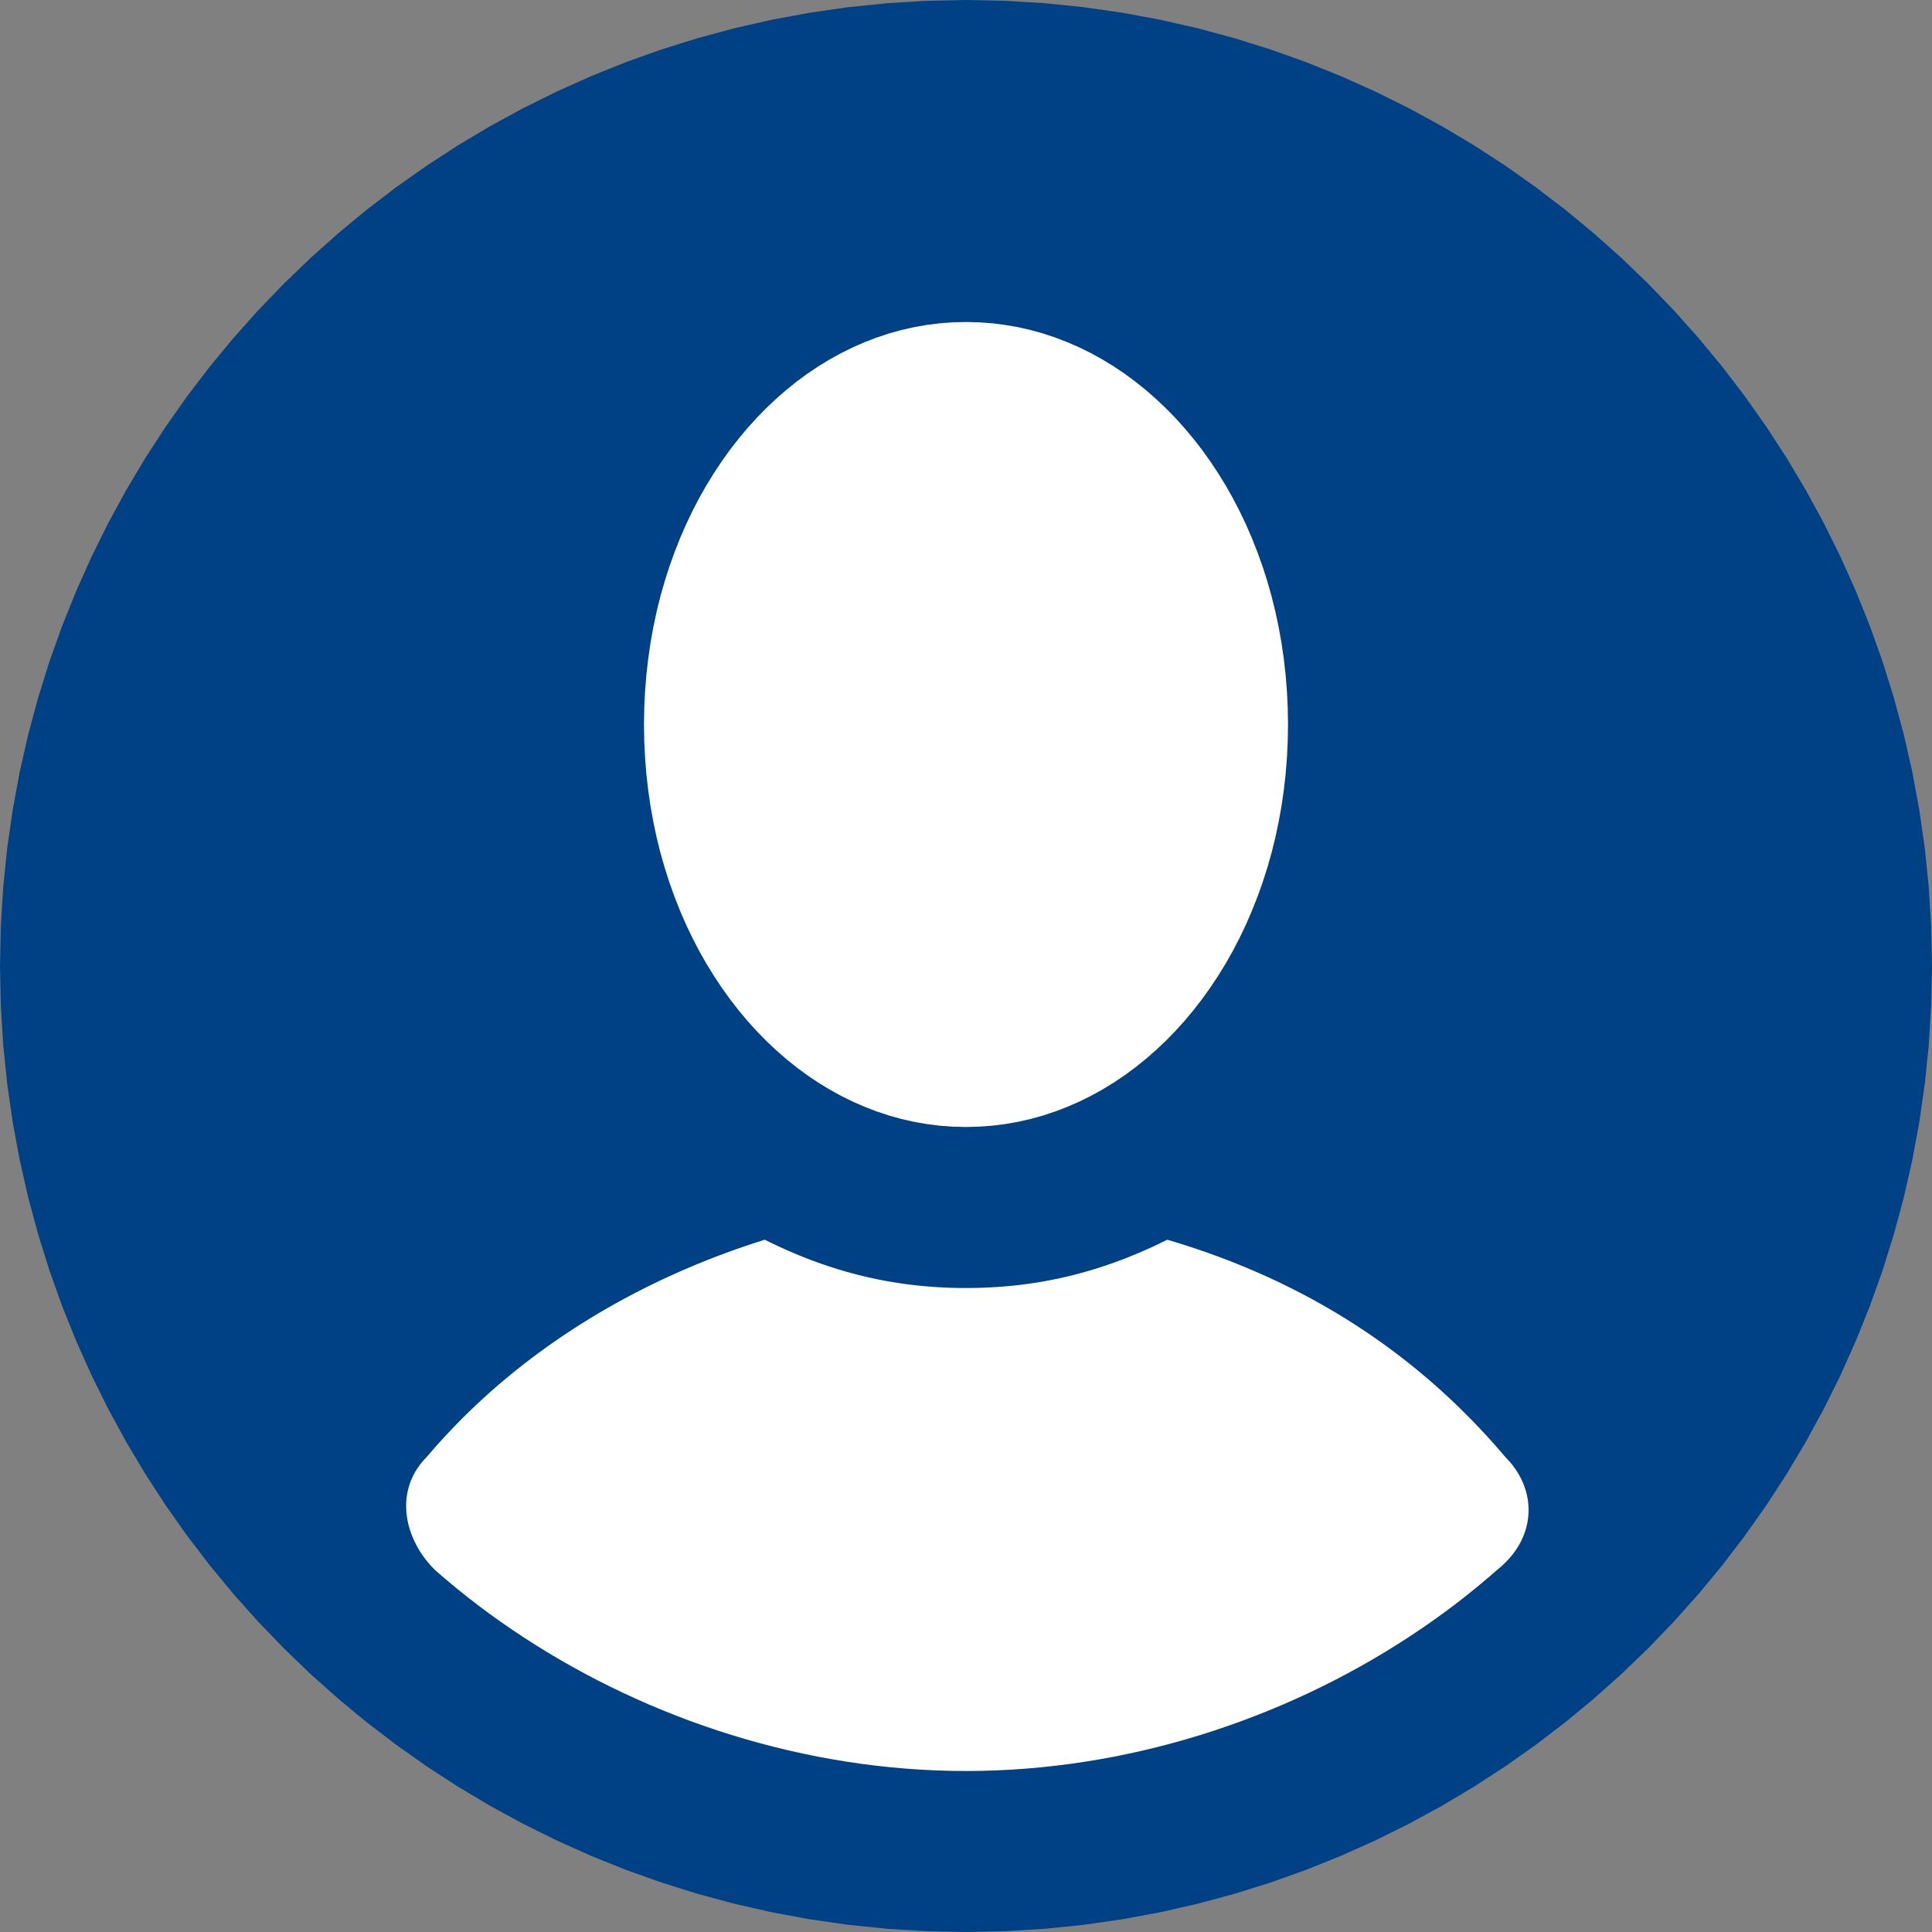 <?xml version="1.0" encoding="UTF-8" standalone="no"?>
<!DOCTYPE svg PUBLIC "-//W3C//DTD SVG 1.1//EN" "http://www.w3.org/Graphics/SVG/1.1/DTD/svg11.dtd">
<svg version="1.1" xmlns="http://www.w3.org/2000/svg" xmlns:xlink="http://www.w3.org/1999/xlink" preserveAspectRatio="xMidYMid meet" viewBox="0 0 640 640" width="640" height="640"><rect x="0" y="0" width="640" height="640" fill="#808080" stroke="none"/><defs><path d="M631.91 320C631.91 492.15 492.15 631.91 320 631.91C147.85 631.91 8.09 492.15 8.09 320C8.09 147.85 147.85 8.09 320 8.09C492.15 8.09 631.91 147.85 631.91 320Z" id="b1OWb7Lqxq"></path><path d="M346.15 1.07L359.01 2.38L371.73 4.21L384.28 6.53L396.66 9.34L408.86 12.63L420.86 16.38L432.66 20.59L444.25 25.25L455.61 30.34L466.74 35.86L477.62 41.79L488.24 48.12L498.59 54.84L508.67 61.95L518.46 69.43L527.95 77.27L537.14 85.47L546 94L554.53 102.86L562.73 112.05L570.57 121.54L578.05 131.33L585.16 141.41L591.88 151.76L598.21 162.38L604.14 173.26L609.66 184.39L614.75 195.75L619.41 207.34L623.62 219.14L627.37 231.14L630.66 243.34L633.47 255.72L635.79 268.27L637.62 280.99L638.93 293.85L639.73 306.86L640 320L639.73 333.14L638.93 346.15L637.62 359.01L635.79 371.73L633.47 384.28L630.66 396.66L627.37 408.86L623.62 420.86L619.41 432.66L614.75 444.25L609.66 455.61L604.14 466.74L598.21 477.62L591.88 488.24L585.16 498.59L578.05 508.67L570.57 518.46L562.73 527.95L554.53 537.14L546 546L537.14 554.53L527.95 562.73L518.46 570.57L508.67 578.05L498.59 585.16L488.24 591.88L477.62 598.21L466.74 604.14L455.61 609.66L444.25 614.75L432.66 619.41L420.86 623.62L408.86 627.37L396.66 630.66L384.28 633.47L371.73 635.79L359.01 637.62L346.15 638.93L333.14 639.73L320 640L306.86 639.73L293.85 638.93L280.99 637.62L268.27 635.79L255.72 633.47L243.34 630.66L231.14 627.37L219.14 623.62L207.34 619.41L195.75 614.75L184.39 609.66L173.26 604.14L162.38 598.21L151.76 591.88L141.41 585.16L131.33 578.05L121.54 570.57L112.05 562.73L102.86 554.53L94 546L85.47 537.14L77.27 527.95L69.43 518.46L61.95 508.67L54.84 498.59L48.12 488.24L41.79 477.62L35.86 466.74L30.34 455.61L25.25 444.25L20.59 432.66L16.38 420.86L12.63 408.86L9.34 396.66L6.53 384.28L4.21 371.73L2.38 359.01L1.07 346.15L0.27 333.14L0 320L0.27 306.86L1.07 293.85L2.38 280.99L4.21 268.27L6.53 255.72L9.34 243.34L12.63 231.14L16.38 219.14L20.59 207.34L25.25 195.75L30.34 184.39L35.86 173.26L41.79 162.38L48.12 151.76L54.84 141.41L61.95 131.33L69.43 121.54L77.27 112.05L85.47 102.86L94 94L102.86 85.47L112.05 77.27L121.54 69.43L131.33 61.95L141.41 54.84L151.76 48.12L162.38 41.79L173.26 35.86L184.39 30.34L195.75 25.25L207.34 20.59L219.14 16.38L231.14 12.63L243.34 9.34L255.72 6.53L268.27 4.21L280.99 2.38L293.85 1.07L306.86 0.27L320 0L333.14 0.27L346.15 1.07ZM243.78 413.85L240.62 414.99L237.47 416.17L234.34 417.39L231.22 418.65L228.12 419.95L225.03 421.29L221.96 422.67L218.9 424.09L215.87 425.55L212.85 427.05L209.86 428.59L206.88 430.17L203.93 431.79L200.99 433.45L198.08 435.15L195.2 436.89L192.33 438.67L189.5 440.49L186.68 442.35L183.9 444.25L181.14 446.19L178.41 448.17L175.71 450.19L173.04 452.25L170.4 454.35L167.79 456.49L165.21 458.67L162.66 460.89L160.15 463.15L157.67 465.45L155.23 467.79L152.82 470.17L150.45 472.59L148.11 475.05L145.81 477.55L143.55 480.09L141.33 482.67L140.56 483.48L139.83 484.31L139.16 485.15L138.53 486.02L137.95 486.9L137.42 487.79L136.93 488.7L136.49 489.62L136.1 490.56L135.75 491.5L135.45 492.45L135.19 493.42L134.98 494.39L134.8 495.37L134.68 496.35L134.59 497.34L134.55 498.34L134.55 499.33L134.59 500.33L134.67 501.33L134.79 502.33L134.95 503.33L135.14 504.33L135.38 505.32L135.66 506.31L135.97 507.3L136.32 508.28L136.7 509.25L137.13 510.21L137.58 511.17L138.08 512.11L138.6 513.05L139.16 513.97L139.76 514.88L140.39 515.77L141.05 516.65L141.74 517.51L142.46 518.36L143.22 519.19L144 520L147.43 522.97L150.94 525.9L154.51 528.77L158.14 531.59L161.84 534.35L165.61 537.06L169.43 539.7L173.31 542.29L177.25 544.82L181.25 547.29L185.3 549.7L189.41 552.04L193.57 554.32L197.77 556.53L202.03 558.67L206.34 560.75L210.69 562.75L215.08 564.69L219.52 566.55L224 568.33L228.52 570.05L233.08 571.68L237.67 573.24L242.3 574.72L246.97 576.12L251.67 577.44L256.39 578.67L261.15 579.83L265.94 580.89L270.75 581.88L275.59 582.77L280.45 583.57L285.33 584.29L290.23 584.91L295.16 585.44L300.1 585.88L305.05 586.22L310.02 586.47L315.01 586.62L320 586.67L324.99 586.62L329.98 586.47L334.95 586.22L339.9 585.88L344.84 585.44L349.77 584.91L354.67 584.29L359.55 583.57L364.41 582.77L369.25 581.88L374.06 580.89L378.85 579.83L383.61 578.67L388.33 577.44L393.03 576.12L397.7 574.72L402.33 573.24L406.92 571.68L411.48 570.05L416 568.33L420.48 566.55L424.92 564.69L429.31 562.75L433.66 560.75L437.97 558.67L442.23 556.53L446.43 554.32L450.59 552.04L454.7 549.7L458.75 547.29L462.75 544.82L466.69 542.29L470.57 539.7L474.39 537.06L478.16 534.35L481.86 531.59L485.49 528.77L489.06 525.9L492.57 522.97L496 520L496.98 519.19L497.9 518.36L498.78 517.51L499.6 516.65L500.38 515.77L501.11 514.88L501.79 513.97L502.42 513.05L503.01 512.11L503.54 511.17L504.03 510.21L504.47 509.25L504.87 508.28L505.21 507.3L505.52 506.31L505.77 505.32L505.98 504.33L506.14 503.33L506.26 502.33L506.33 501.33L506.36 500.33L506.34 499.33L506.28 498.34L506.18 497.34L506.03 496.35L505.83 495.37L505.6 494.39L505.31 493.42L504.99 492.45L504.63 491.5L504.22 490.56L503.77 489.62L503.27 488.7L502.74 487.79L502.16 486.9L501.54 486.02L500.89 485.15L500.19 484.31L499.45 483.48L498.67 482.67L496.45 480.09L494.21 477.55L491.93 475.05L489.63 472.59L487.29 470.17L484.93 467.79L482.53 465.45L480.11 463.15L477.65 460.89L475.17 458.67L472.65 456.49L470.11 454.35L467.53 452.25L464.93 450.19L462.29 448.17L459.63 446.19L456.93 444.25L454.21 442.35L451.45 440.49L448.67 438.67L445.85 436.89L443.01 435.15L440.13 433.45L437.23 431.79L434.29 430.17L431.33 428.59L428.33 427.05L425.31 425.55L422.25 424.09L419.17 422.67L416.05 421.29L412.91 419.95L409.73 418.65L406.53 417.39L403.29 416.17L400.03 414.99L396.73 413.85L393.41 412.75L390.05 411.69L386.67 410.67L385.07 411.46L383.47 412.23L381.87 412.98L380.26 413.71L378.66 414.42L377.06 415.11L375.45 415.78L373.85 416.43L372.24 417.06L370.63 417.67L369.01 418.26L367.39 418.83L365.78 419.38L364.15 419.91L362.53 420.42L360.9 420.91L359.26 421.38L357.62 421.83L355.98 422.26L354.33 422.67L352.68 423.06L351.02 423.43L349.36 423.78L347.69 424.11L346.02 424.42L344.33 424.71L342.65 424.98L340.95 425.23L339.25 425.46L337.54 425.67L335.83 425.86L334.1 426.03L332.37 426.18L330.63 426.31L328.88 426.42L327.12 426.51L325.36 426.58L323.58 426.63L321.8 426.66L320 426.67L318.2 426.66L316.42 426.63L314.64 426.58L312.88 426.51L311.12 426.42L309.37 426.31L307.63 426.18L305.9 426.03L304.17 425.86L302.46 425.67L300.75 425.46L299.05 425.23L297.35 424.98L295.67 424.71L293.98 424.42L292.31 424.11L290.64 423.78L288.98 423.43L287.32 423.06L285.67 422.67L284.02 422.26L282.38 421.83L280.74 421.38L279.1 420.91L277.47 420.42L275.85 419.91L274.22 419.38L272.61 418.83L270.99 418.26L269.38 417.67L267.76 417.06L266.15 416.43L264.55 415.78L262.94 415.11L261.34 414.42L259.74 413.71L258.13 412.98L256.53 412.23L254.93 411.46L253.33 410.67L250.14 411.69L246.95 412.75L243.78 413.85ZM311.28 107.1L307 107.64L302.76 108.38L298.57 109.33L294.45 110.48L290.38 111.83L286.38 113.37L282.45 115.09L278.58 117L274.8 119.09L271.09 121.35L267.46 123.79L263.92 126.4L260.47 129.17L257.11 132.1L253.85 135.18L250.68 138.42L247.62 141.8L244.67 145.33L241.82 149L239.09 152.81L236.48 156.75L233.98 160.81L231.61 165L229.37 169.31L227.26 173.73L225.29 178.27L223.45 182.92L221.75 187.67L220.2 192.52L218.79 197.46L217.54 202.5L216.45 207.62L215.51 212.83L214.74 218.12L214.13 223.49L213.69 228.93L213.42 234.43L213.33 240L213.42 245.57L213.69 251.07L214.13 256.51L214.74 261.88L215.51 267.17L216.45 272.38L217.54 277.5L218.79 282.54L220.2 287.48L221.75 292.33L223.45 297.08L225.29 301.73L227.26 306.27L229.37 310.69L231.61 315L233.98 319.19L236.48 323.25L239.09 327.19L241.82 331L244.67 334.67L247.62 338.2L250.68 341.58L253.85 344.82L257.11 347.9L260.47 350.83L263.92 353.6L267.46 356.21L271.09 358.65L274.8 360.91L278.58 363L282.45 364.91L286.38 366.63L290.38 368.17L294.45 369.52L298.57 370.67L302.76 371.62L307 372.36L311.28 372.9L315.62 373.22L320 373.33L324.38 373.22L328.72 372.9L333 372.36L337.24 371.62L341.43 370.67L345.55 369.52L349.62 368.17L353.62 366.63L357.55 364.91L361.42 363L365.2 360.91L368.91 358.65L372.54 356.21L376.08 353.6L379.53 350.83L382.89 347.9L386.15 344.82L389.32 341.58L392.38 338.2L395.33 334.67L398.18 331L400.91 327.19L403.52 323.25L406.02 319.19L408.39 315L410.63 310.69L412.74 306.27L414.71 301.73L416.55 297.08L418.25 292.33L419.8 287.48L421.21 282.54L422.46 277.5L423.55 272.38L424.49 267.17L425.26 261.88L425.87 256.51L426.31 251.07L426.58 245.57L426.67 240L426.58 234.43L426.31 228.93L425.87 223.49L425.26 218.12L424.49 212.83L423.55 207.62L422.46 202.5L421.21 197.46L419.8 192.52L418.25 187.67L416.55 182.92L414.71 178.27L412.74 173.73L410.63 169.31L408.39 165L406.02 160.81L403.52 156.75L400.91 152.81L398.18 149L395.33 145.33L392.38 141.8L389.32 138.42L386.15 135.18L382.89 132.1L379.53 129.17L376.08 126.4L372.54 123.79L368.91 121.35L365.2 119.09L361.42 117L357.55 115.09L353.62 113.37L349.62 111.83L345.55 110.48L341.43 109.33L337.24 108.38L333 107.64L328.72 107.1L324.38 106.78L320 106.67L315.62 106.78L311.28 107.1Z" id="a2JuCYsjk8"></path></defs><g><g><g><use xlink:href="#b1OWb7Lqxq" opacity="1" fill="#ffffff" fill-opacity="1"></use></g><g><use xlink:href="#a2JuCYsjk8" opacity="1" fill="#004085" fill-opacity="1"></use><g><use xlink:href="#a2JuCYsjk8" opacity="1" fill-opacity="0" stroke="#000000" stroke-width="1" stroke-opacity="0"></use></g></g></g></g></svg>
